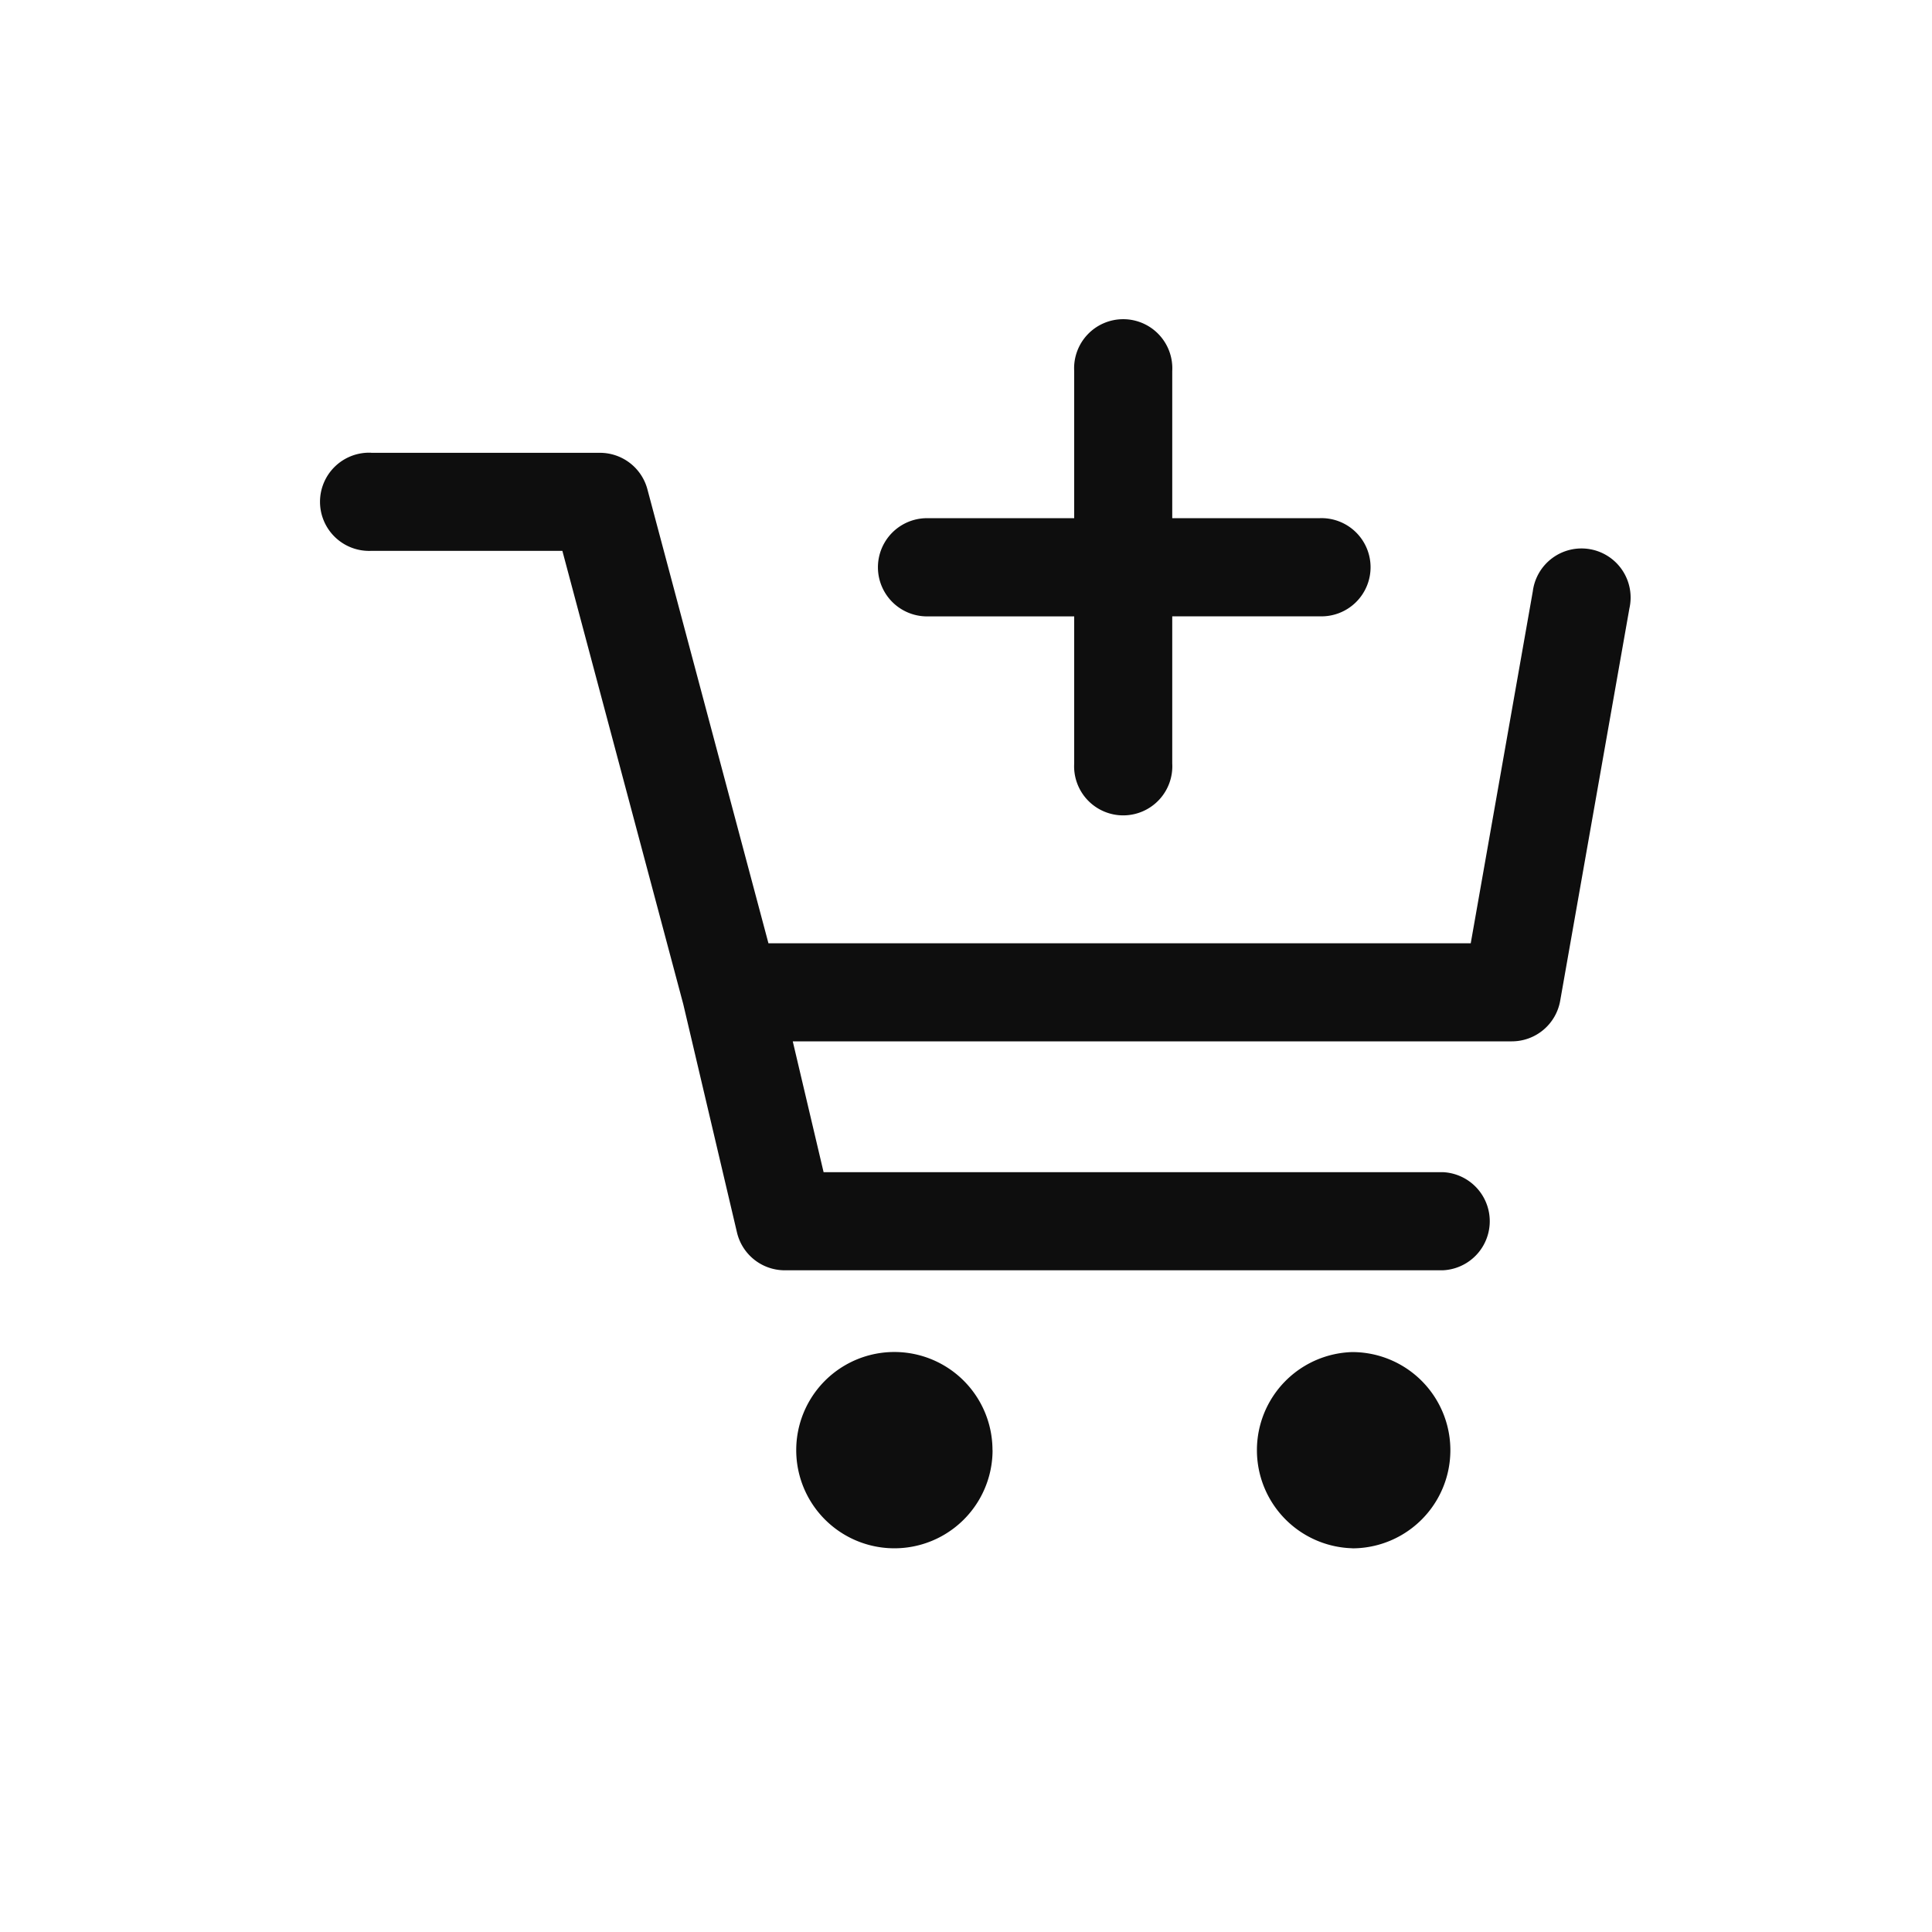 <svg width="24" height="24" fill="none" xmlns="http://www.w3.org/2000/svg"><path fill-rule="evenodd" clip-rule="evenodd" d="M14.562 4.61a.61.61 0 10-1.218 0v1.827h-1.828a.61.61 0 100 1.22h1.828v1.827a.61.61 0 101.218 0V7.656h1.829a.61.61 0 100-1.219h-1.829V4.61zM4.61 5.624a.61.61 0 100 1.219h2.376l1.502 5.632.667 2.835a.61.61 0 00.593.47h8.173a.61.61 0 000-1.219h-7.69l-.383-1.625h8.933a.61.61 0 00.6-.503l.86-4.875a.61.61 0 10-1.2-.212l-.771 4.372H9.546L8.042 6.077a.61.61 0 00-.589-.452H4.61zm7.72 12.39a1.219 1.219 0 11-2.439 0 1.219 1.219 0 012.438 0zm4.468 1.22a1.219 1.219 0 100-2.438 1.219 1.219 0 000 2.437z" fill="#0E0E0E"/></svg>